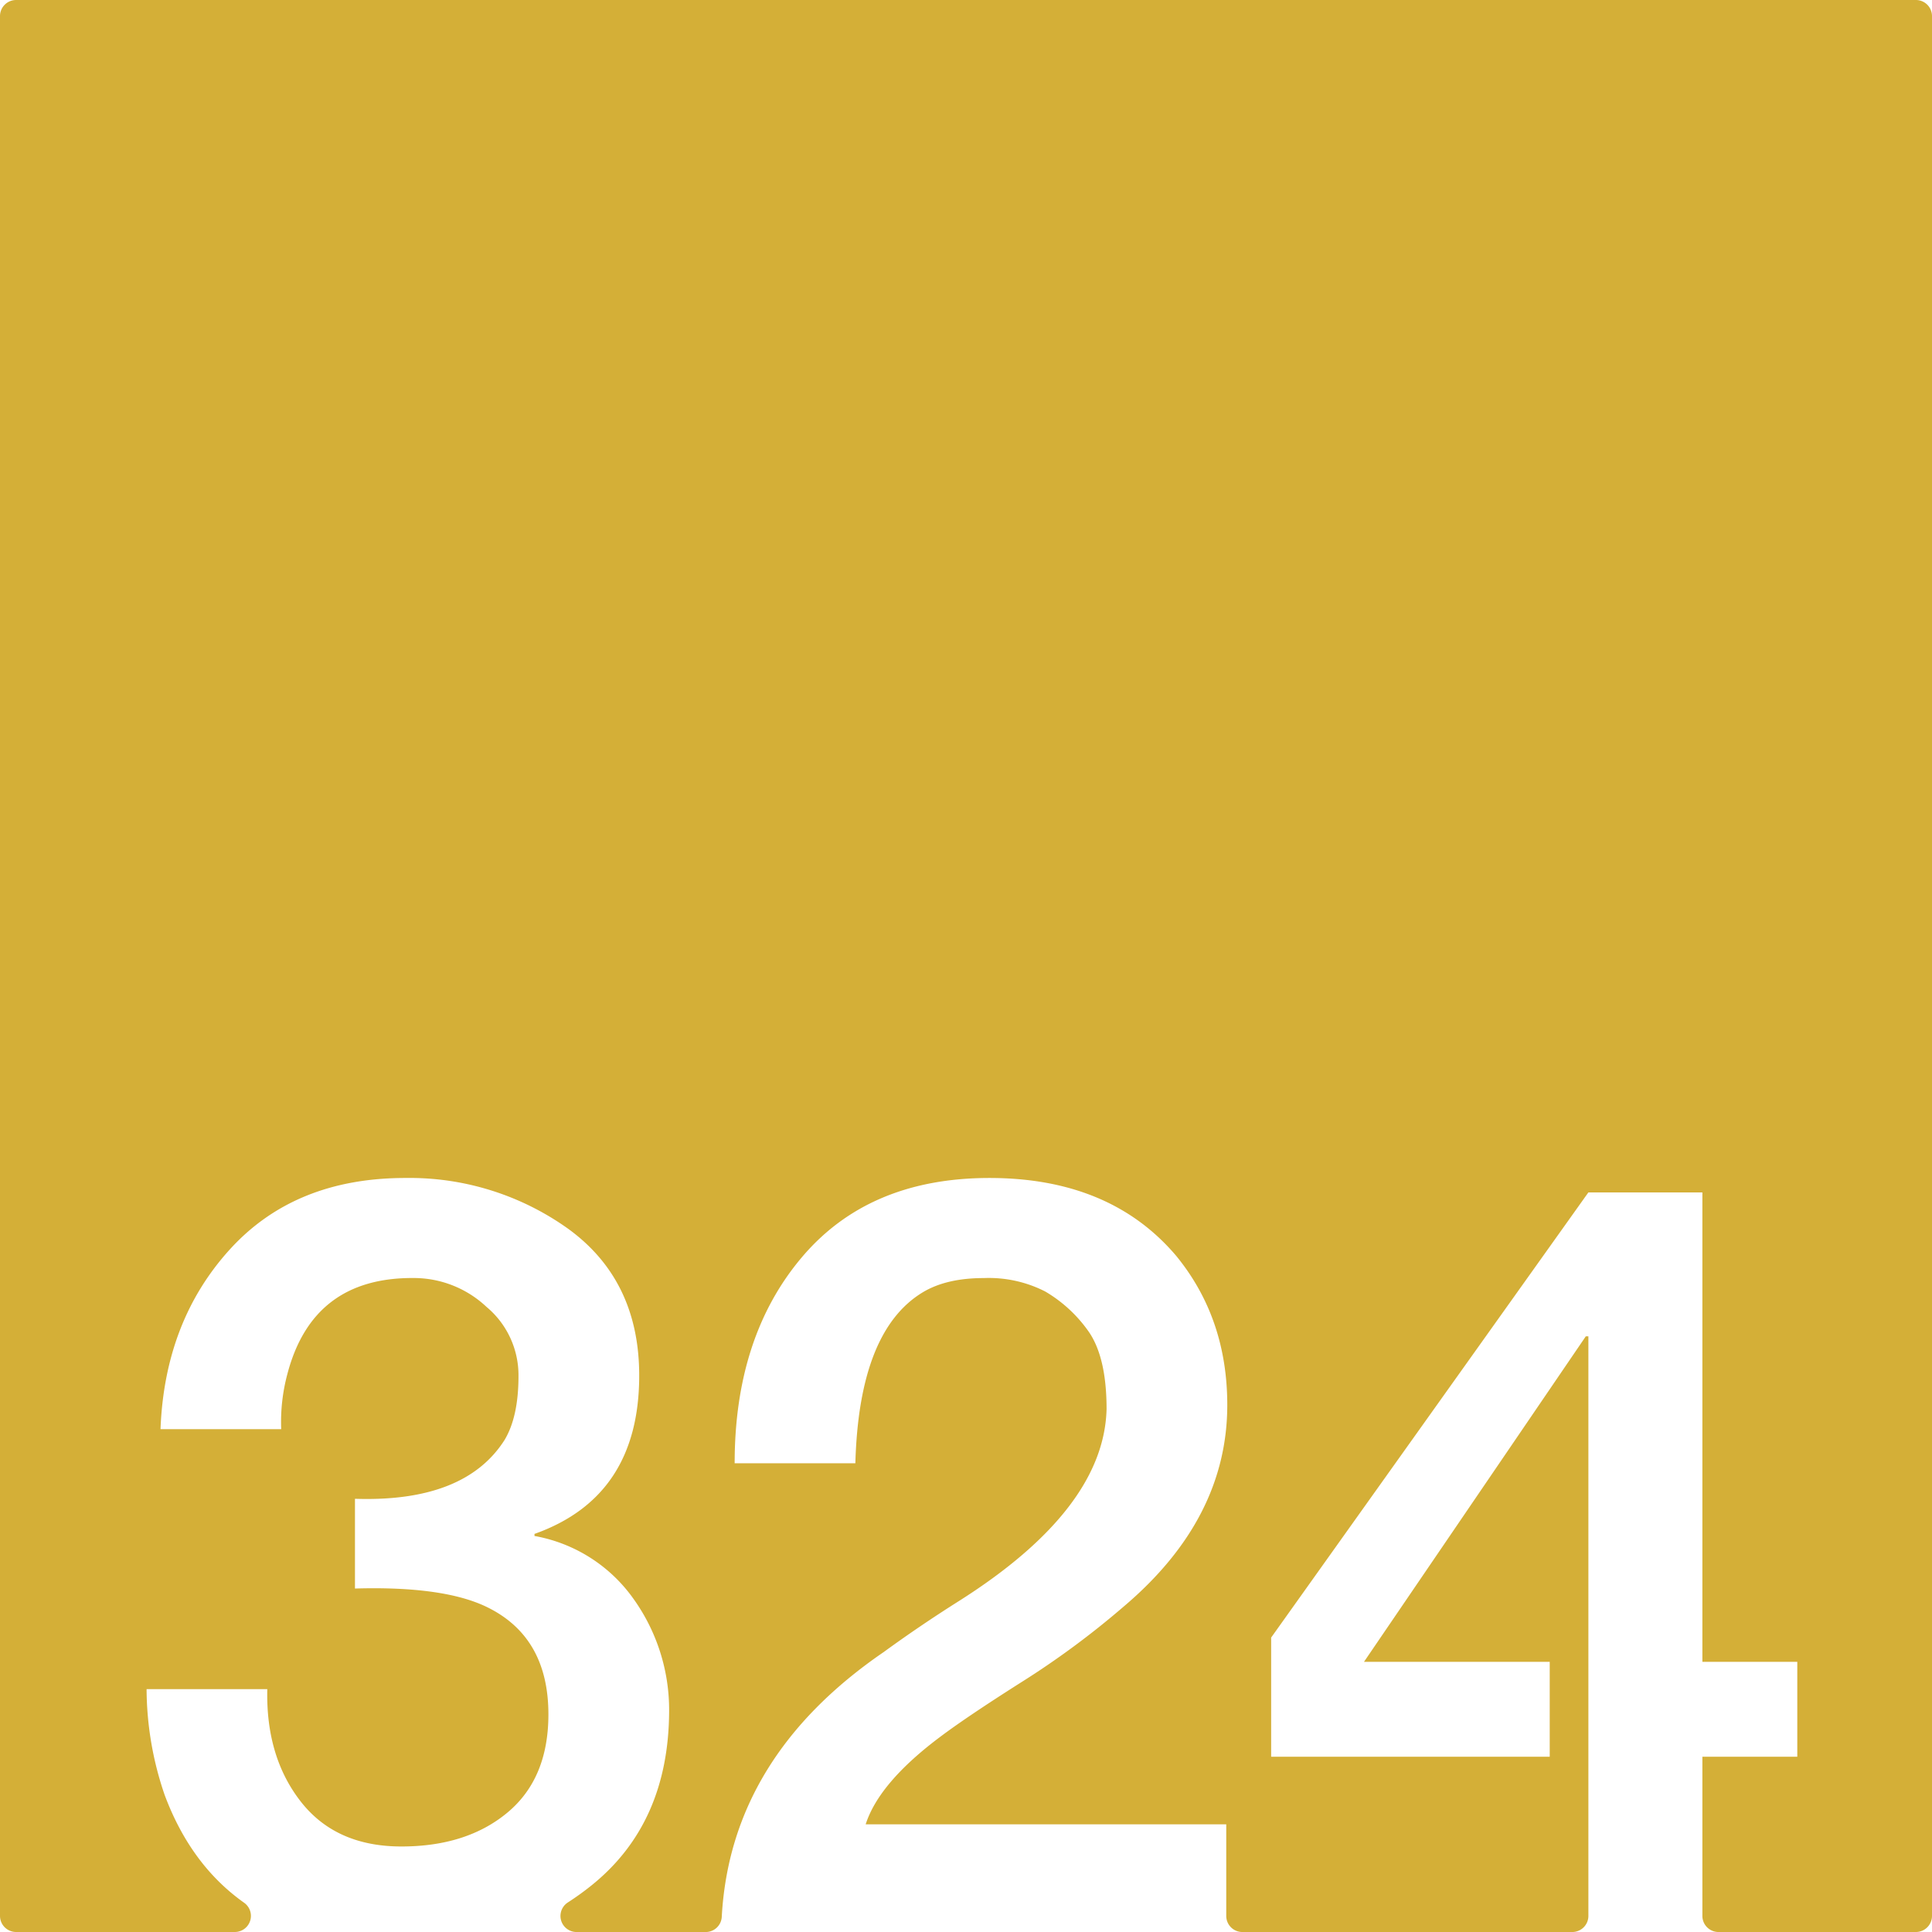 <svg xmlns="http://www.w3.org/2000/svg" width="120mm" height="120mm" viewBox="0 0 340.158 340.157">
  <g id="Zimmernummer">
      <g id="Z-03-324-M">
        <path fill="#D4AF37" stroke="none" d="M337.323,0H2.835A2.835,2.835,0,0,0,0,2.835V337.323a2.834,2.834,0,0,0,2.834,2.834H41.351a2.835,2.835,0,0,0,1.6-5.17q-9.372-6.654-13.965-18.968A57.918,57.918,0,0,1,25.809,297.4H47.061q-.273,11.9,5.9,19.8t17.71,7.9q11.533,0,18.709-6t7.175-17.255q0-13.623-10.808-18.891-7.627-3.723-23.25-3.27v-15.8q19.346.636,26.338-10.354,2.453-4.086,2.452-11.262A15.673,15.673,0,0,0,85.66,230.1a18.692,18.692,0,0,0-12.9-5.086q-17.709-.09-22.16,16.892a32.545,32.545,0,0,0-1.09,9.718H28.261q.726-18.981,12.17-31.606T71.4,207.4a47.99,47.99,0,0,1,28.7,8.992q12.442,9.081,12.442,25.793,0,21.342-18.436,27.881v.364a27.2,27.2,0,0,1,17.437,11.08,33.6,33.6,0,0,1,6.267,19.8q-.092,19.707-13.623,30.606a48.558,48.558,0,0,1-4.219,3.045,2.828,2.828,0,0,0,1.547,5.2h22.739a2.821,2.821,0,0,0,2.822-2.658q1.545-28.164,28.519-46.638,6.355-4.632,13.259-8.991,25.521-16.164,25.975-33.785,0-9.264-3.269-13.805a24.439,24.439,0,0,0-7.539-6.9,21.822,21.822,0,0,0-10.807-2.361q-6.631,0-10.808,2.543-11.171,6.811-11.806,30.061H129.348q0-22.251,11.806-36.237T174.213,207.4q21.252,0,32.877,13.714,8.991,10.99,8.991,26.247,0,20.073-18.255,35.511a149.744,149.744,0,0,1-18.073,13.351q-9.447,5.994-14.168,9.536-10.809,8.085-13.169,15.439H215.9v16.128a2.834,2.834,0,0,0,2.835,2.834h58.091a2.834,2.834,0,0,0,2.834-2.834V235.279h-.454l-39.053,57.308h32.7V309.3H223.805v-20.98l55.854-78.378H299.73v82.647h16.711V309.3H299.73v28.025a2.835,2.835,0,0,0,2.835,2.834h34.758a2.835,2.835,0,0,0,2.835-2.835V2.834A2.834,2.834,0,0,0,337.323,0Z"/>
      </g>
    </g>
</svg>
